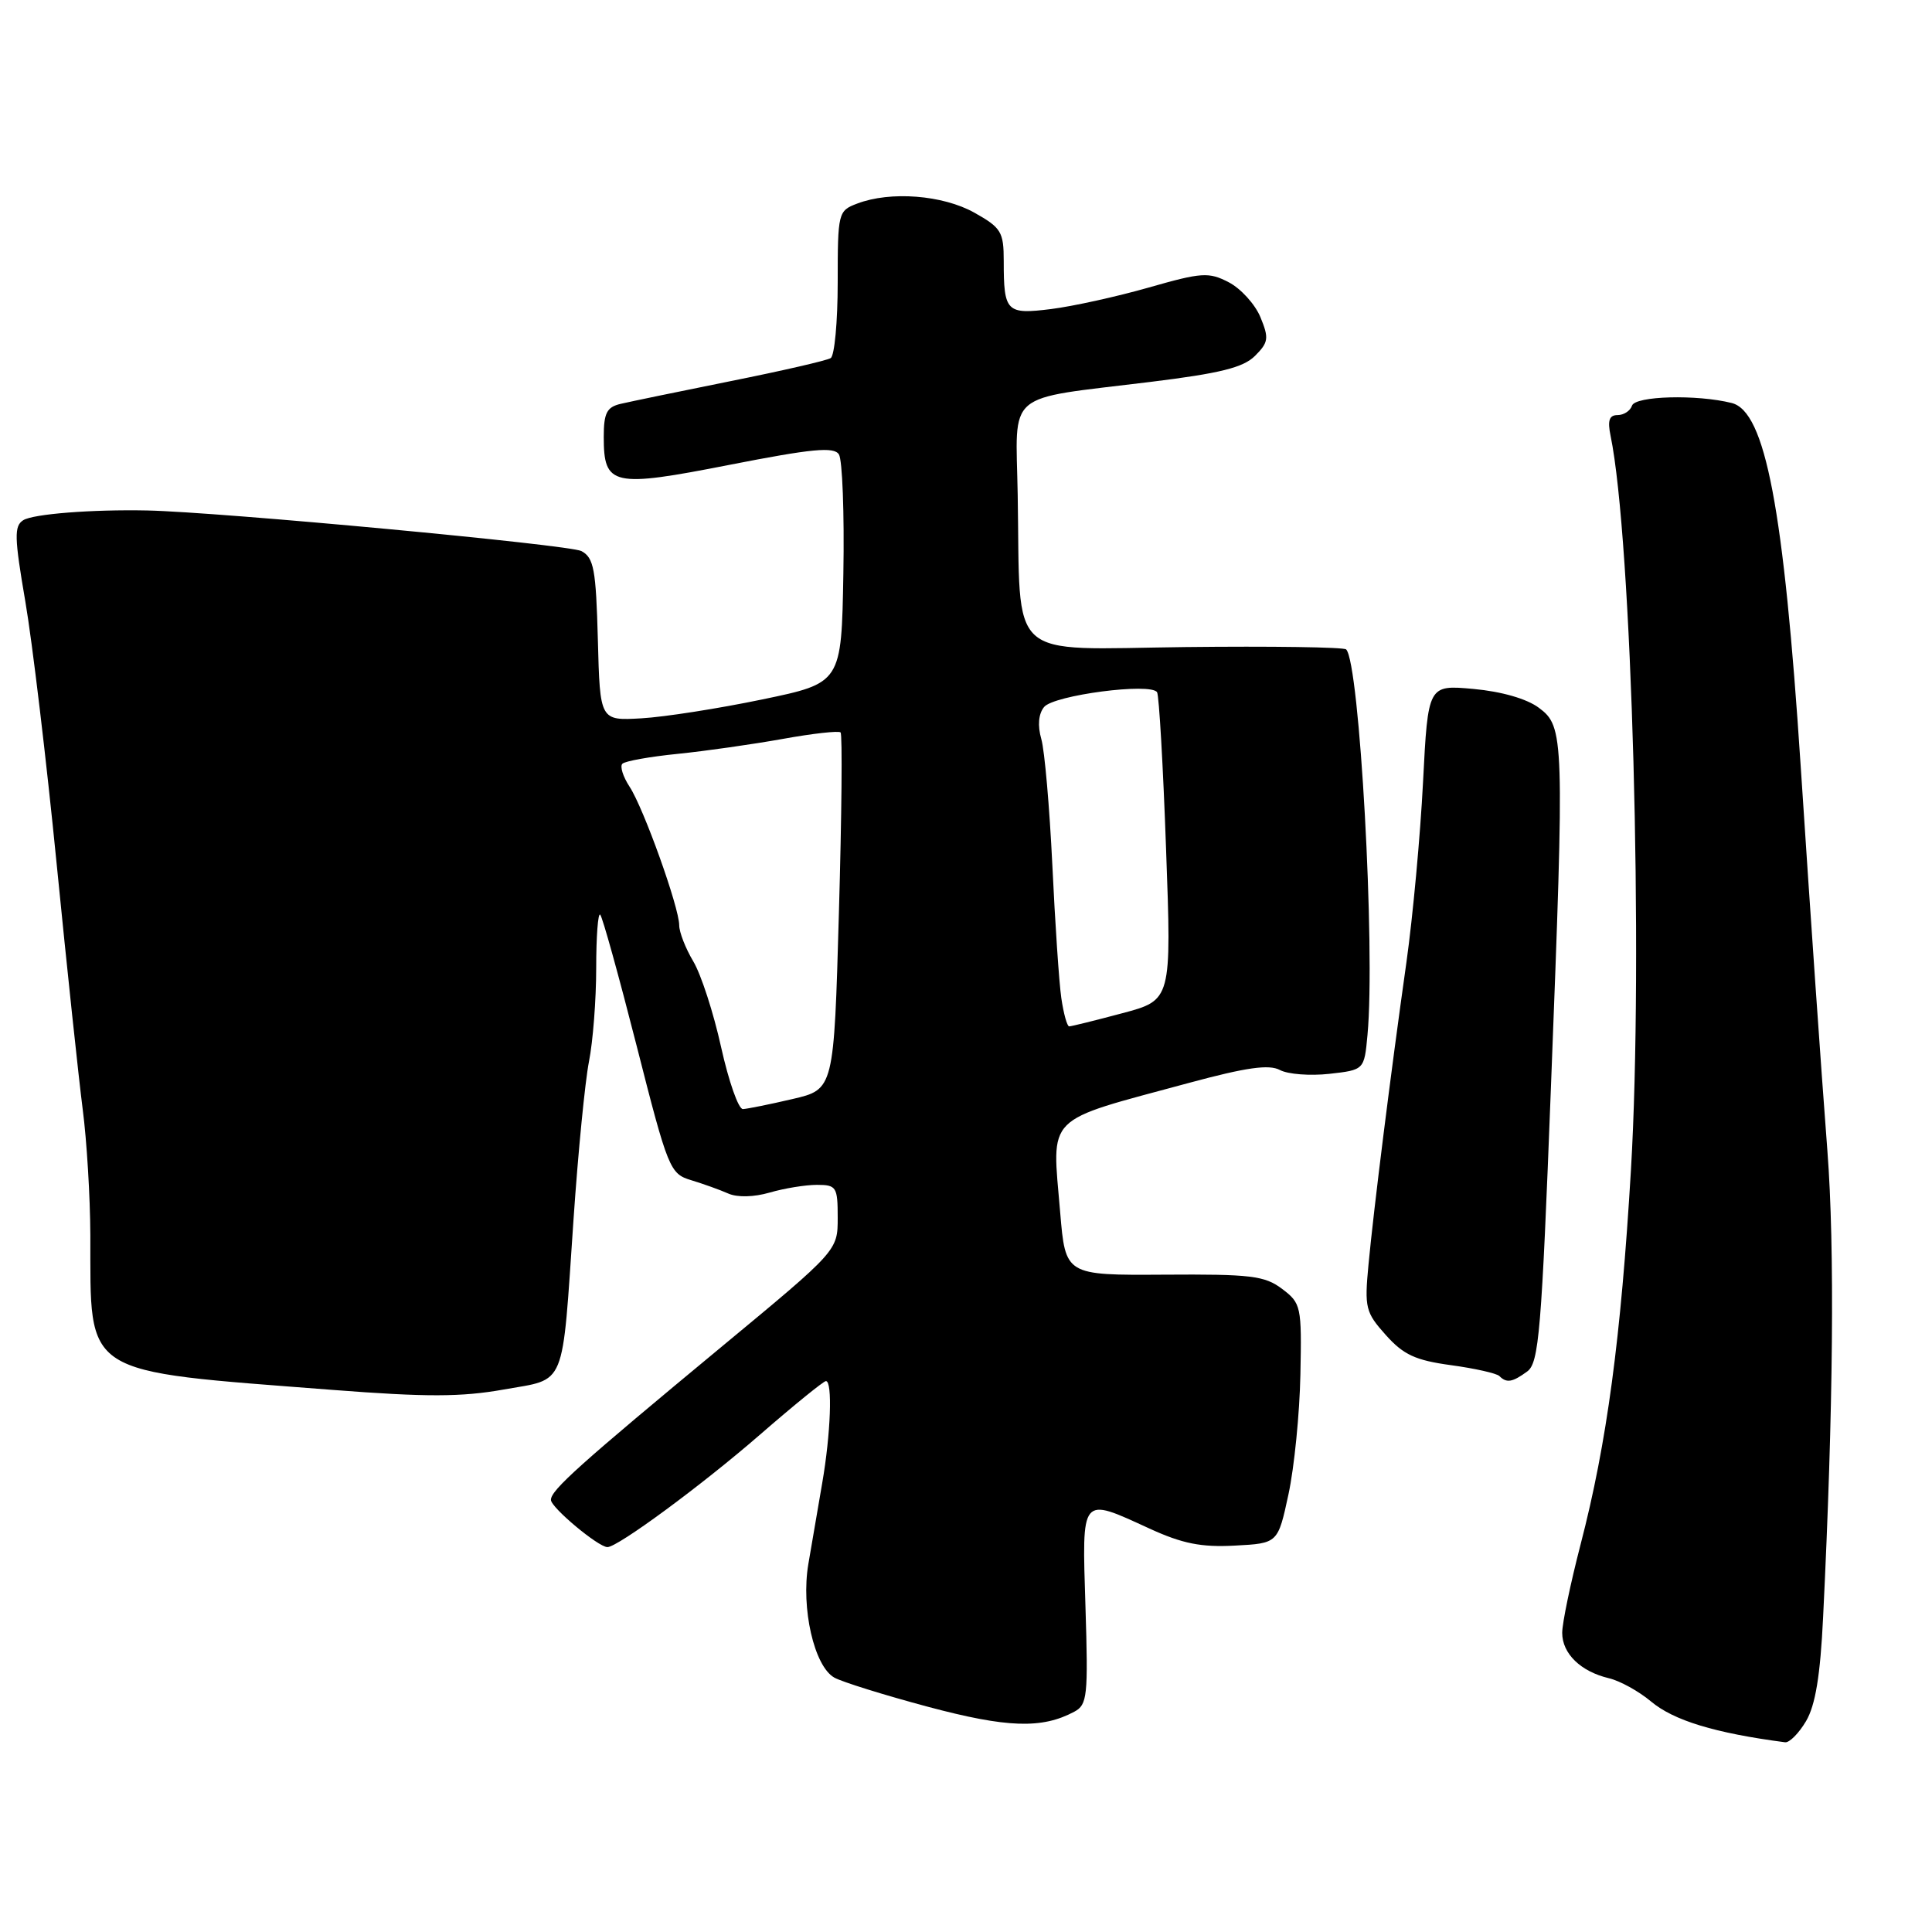 <?xml version="1.0" encoding="UTF-8" standalone="no"?>
<!DOCTYPE svg PUBLIC "-//W3C//DTD SVG 1.1//EN" "http://www.w3.org/Graphics/SVG/1.1/DTD/svg11.dtd" >
<svg xmlns="http://www.w3.org/2000/svg" xmlns:xlink="http://www.w3.org/1999/xlink" version="1.1" viewBox="0 0 256 256">
 <g >
 <path fill="currentColor"
d=" M 239.31 228.06 C 240.55 225.96 241.20 222.02 241.57 214.31 C 242.93 186.63 243.12 165.33 242.14 152.50 C 241.25 140.84 239.99 122.68 238.60 101.50 C 236.36 67.32 233.92 54.52 229.46 53.40 C 224.84 52.24 216.68 52.46 216.25 53.75 C 216.02 54.44 215.16 55.00 214.34 55.00 C 213.23 55.00 212.99 55.72 213.41 57.75 C 216.23 71.37 217.77 126.88 216.11 155.00 C 214.78 177.36 212.92 191.23 209.44 204.63 C 208.10 209.80 207.00 215.07 207.00 216.36 C 207.00 219.11 209.44 221.48 213.17 222.37 C 214.64 222.71 217.15 224.10 218.75 225.44 C 221.75 227.97 227.23 229.64 236.53 230.86 C 237.10 230.94 238.35 229.68 239.31 228.06 Z  M 142.35 226.81 C 144.08 225.89 144.20 224.75 143.83 212.90 C 143.37 198.04 143.12 198.33 152.33 202.55 C 156.67 204.54 159.17 205.04 163.62 204.80 C 169.33 204.50 169.33 204.50 170.73 198.00 C 171.50 194.43 172.21 187.28 172.31 182.13 C 172.49 173.09 172.41 172.69 169.88 170.78 C 167.57 169.04 165.74 168.82 154.22 168.90 C 141.18 168.98 141.18 168.98 140.48 160.66 C 139.39 147.50 138.16 148.74 157.58 143.48 C 165.13 141.44 168.15 141.01 169.59 141.78 C 170.65 142.35 173.60 142.57 176.14 142.29 C 180.77 141.77 180.77 141.77 181.20 137.13 C 182.26 125.75 180.15 87.79 178.37 86.05 C 178.06 85.75 168.45 85.61 157.02 85.74 C 133.11 86.02 135.24 87.96 134.85 65.54 C 134.61 51.57 132.92 53.01 152.40 50.61 C 161.67 49.47 164.74 48.71 166.30 47.15 C 168.09 45.36 168.16 44.81 167.01 42.02 C 166.30 40.31 164.41 38.23 162.81 37.40 C 160.16 36.03 159.24 36.09 152.21 38.10 C 147.97 39.31 142.15 40.59 139.28 40.95 C 133.35 41.69 133.00 41.34 133.00 34.60 C 133.00 30.72 132.67 30.18 129.11 28.18 C 124.93 25.84 117.98 25.29 113.57 26.98 C 111.06 27.93 111.00 28.18 111.00 37.42 C 111.00 42.62 110.58 47.14 110.07 47.45 C 109.57 47.77 103.60 49.14 96.82 50.50 C 90.05 51.86 83.49 53.22 82.25 53.51 C 80.40 53.94 80.00 54.72 80.00 57.90 C 80.00 64.39 81.14 64.64 96.68 61.59 C 107.61 59.45 110.50 59.17 111.16 60.21 C 111.62 60.92 111.89 68.03 111.75 76.00 C 111.50 90.50 111.50 90.50 101.00 92.68 C 95.22 93.88 88.03 95.01 85.00 95.18 C 79.50 95.50 79.50 95.50 79.22 84.77 C 78.97 75.43 78.69 73.90 77.04 73.02 C 75.46 72.18 29.10 67.84 19.50 67.64 C 12.20 67.49 4.39 68.10 3.08 68.93 C 1.86 69.70 1.90 71.21 3.35 79.66 C 4.28 85.07 6.15 100.75 7.51 114.50 C 8.87 128.25 10.43 142.88 10.96 147.00 C 11.50 151.12 11.95 158.61 11.97 163.63 C 12.03 182.55 10.48 181.56 44.09 184.17 C 56.51 185.13 61.12 185.12 66.74 184.12 C 75.13 182.62 74.44 184.30 76.00 161.50 C 76.60 152.70 77.52 143.33 78.04 140.67 C 78.57 138.02 79.00 132.43 79.00 128.26 C 79.00 124.08 79.24 120.91 79.53 121.20 C 79.83 121.49 82.00 129.33 84.37 138.62 C 88.52 154.94 88.77 155.53 91.58 156.38 C 93.19 156.87 95.40 157.66 96.50 158.15 C 97.70 158.68 99.89 158.63 101.99 158.02 C 103.91 157.46 106.73 157.00 108.24 157.00 C 110.83 157.00 111.00 157.27 111.00 161.35 C 111.00 165.71 111.00 165.71 95.75 178.34 C 76.79 194.05 73.00 197.44 73.00 198.74 C 73.00 199.75 79.28 205.00 80.49 205.00 C 81.86 205.00 92.98 196.81 100.69 190.11 C 105.19 186.20 109.13 183.00 109.44 183.00 C 110.33 183.00 110.08 189.97 108.95 196.50 C 108.38 199.80 107.55 204.63 107.11 207.24 C 106.12 213.08 107.88 220.79 110.55 222.29 C 111.59 222.87 117.18 224.61 122.97 226.16 C 133.42 228.95 138.06 229.11 142.35 226.81 Z  M 202.36 181.73 C 203.92 180.59 204.26 176.51 205.51 143.98 C 207.31 97.58 207.27 96.28 203.90 93.78 C 202.31 92.59 198.96 91.63 195.26 91.29 C 189.22 90.74 189.22 90.74 188.56 103.62 C 188.20 110.70 187.21 121.45 186.36 127.50 C 184.27 142.29 182.03 160.15 181.33 167.59 C 180.79 173.29 180.94 173.90 183.63 176.90 C 185.97 179.52 187.56 180.25 192.25 180.89 C 195.41 181.32 198.30 181.97 198.67 182.33 C 199.63 183.29 200.39 183.17 202.36 181.73 Z  M 95.55 138.75 C 94.55 134.21 92.89 129.10 91.86 127.38 C 90.84 125.67 90.00 123.52 90.00 122.61 C 90.00 120.25 85.29 107.09 83.42 104.24 C 82.55 102.91 82.12 101.54 82.47 101.20 C 82.82 100.85 86.11 100.26 89.80 99.89 C 93.48 99.52 99.75 98.62 103.72 97.91 C 107.69 97.19 111.14 96.81 111.38 97.05 C 111.63 97.30 111.53 108.04 111.16 120.93 C 110.50 144.35 110.50 144.35 105.00 145.63 C 101.97 146.34 99.02 146.93 98.44 146.96 C 97.85 146.98 96.56 143.29 95.55 138.75 Z  M 140.63 132.25 C 140.33 130.19 139.80 122.25 139.44 114.61 C 139.07 106.97 138.42 99.46 137.98 97.93 C 137.47 96.15 137.60 94.61 138.34 93.69 C 139.60 92.11 152.53 90.42 153.32 91.73 C 153.58 92.15 154.12 101.50 154.51 112.51 C 155.24 132.52 155.24 132.52 148.70 134.26 C 145.11 135.22 141.95 136.00 141.67 136.00 C 141.40 136.00 140.93 134.31 140.63 132.25 Z "/>
</g>
</svg>